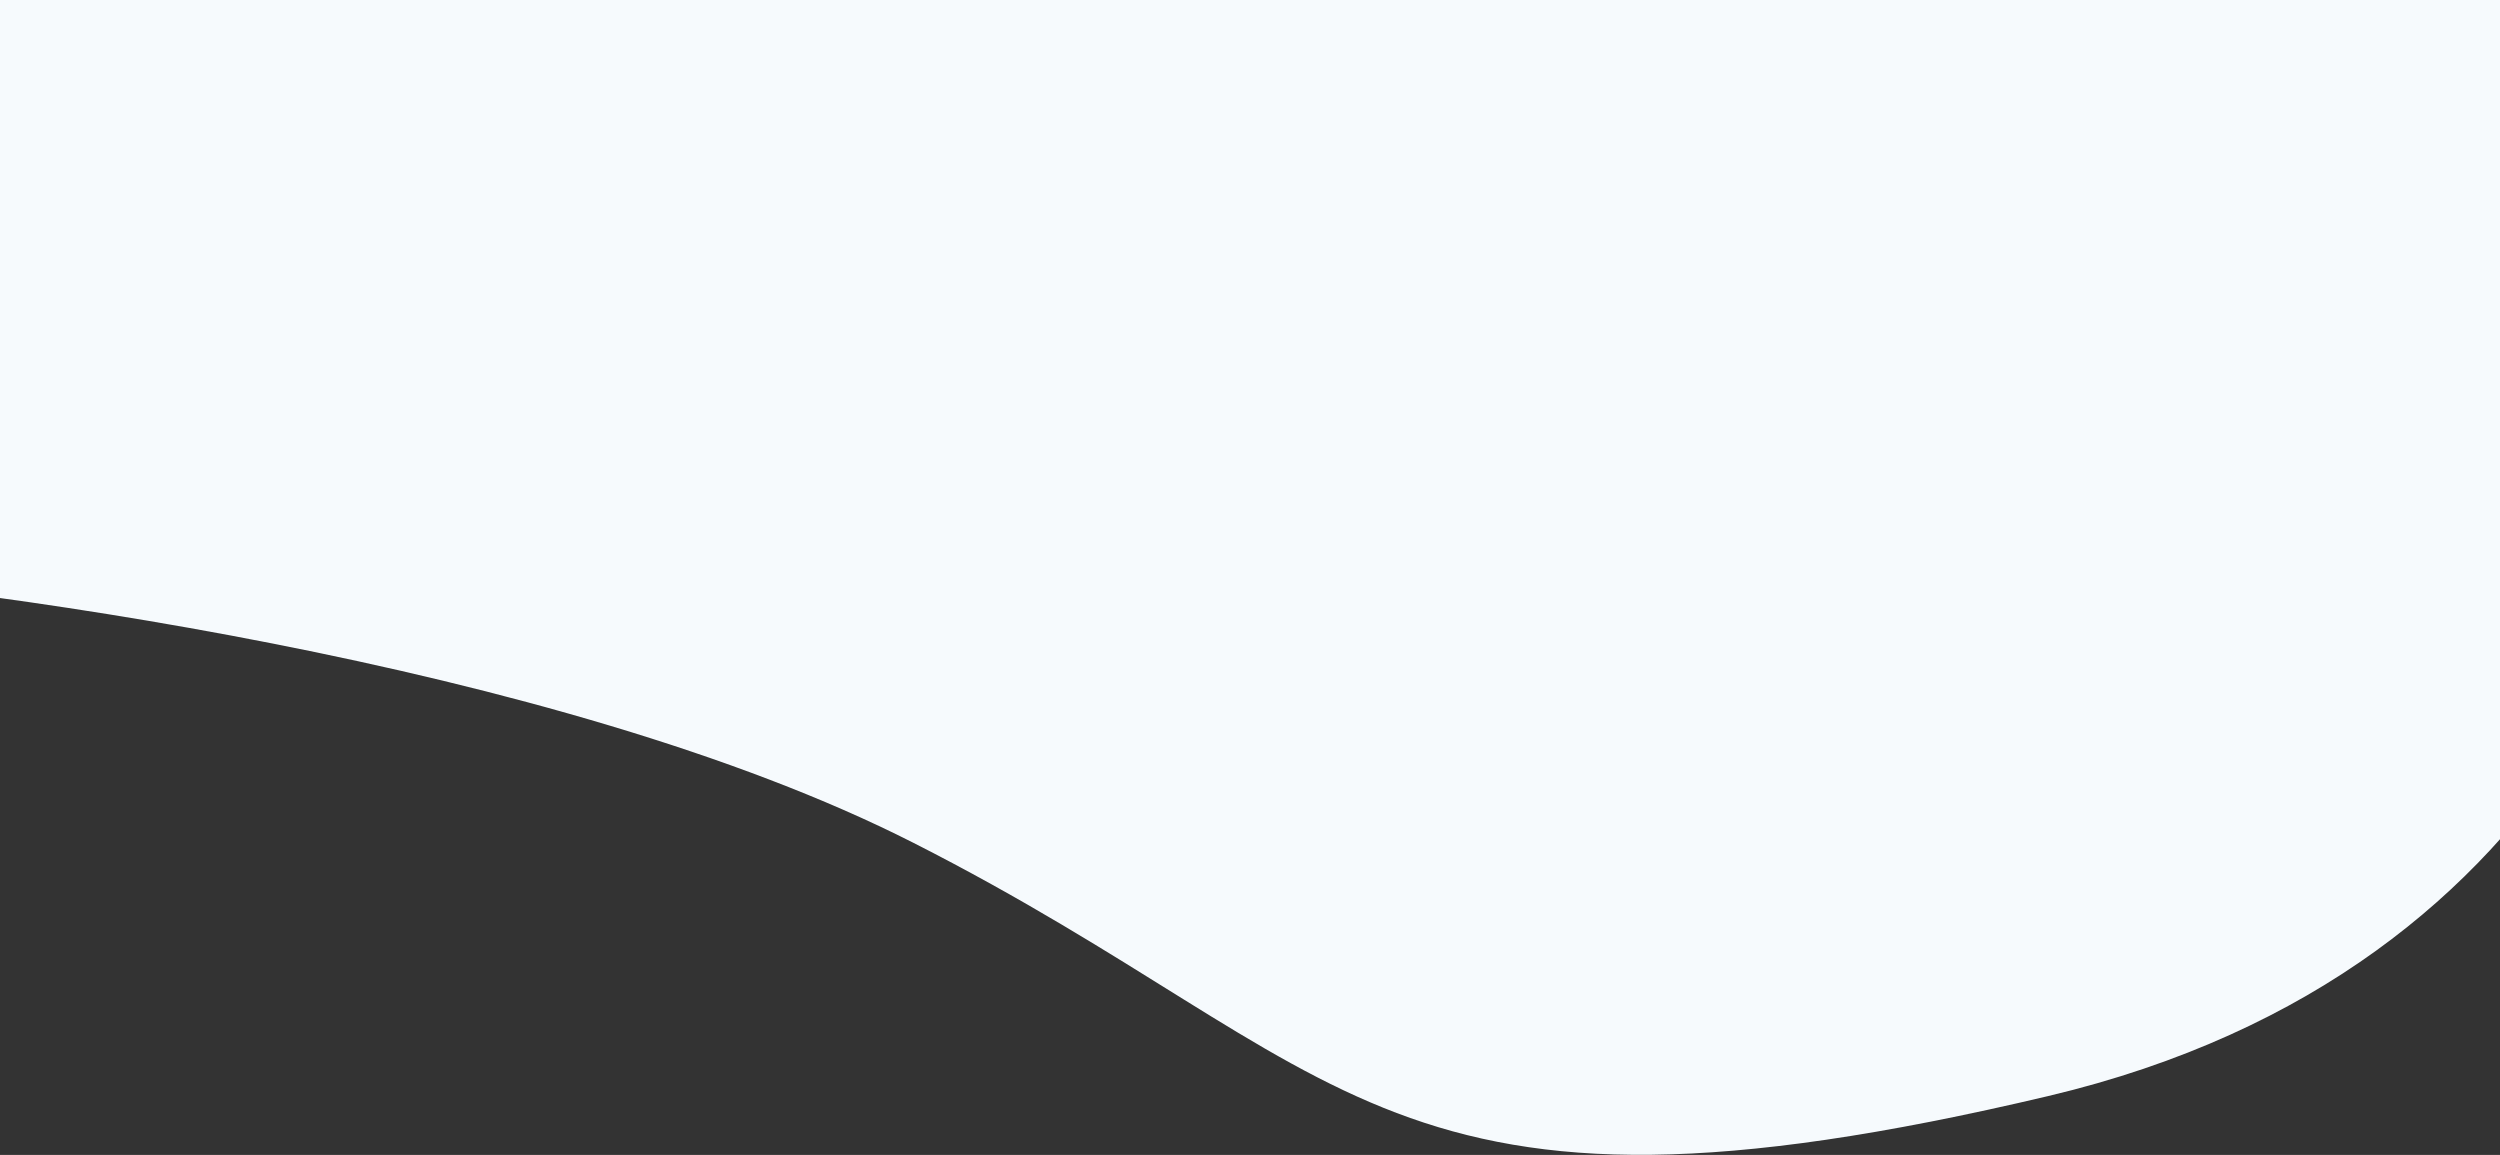 <svg width="1920" height="887" viewBox="0 0 1920 887" fill="none" xmlns="http://www.w3.org/2000/svg">
<rect x="0" y="0" width="1920" height="887" fill="#333333" stroke="none"/>
<path d="M1182.44 -236.12C1448.89 -234.183 1728.72 -166.781 1933.02 -115.392L2072.3 248.686C2076.76 405.904 1983.17 744.621 1573.1 841.751C1060.52 963.162 1041.83 819.984 701.117 647.09C428.547 508.775 -28.958 448.388 -223.64 435.485C-215.043 318.107 -286.355 -84.018 40.422 -82.493C725.36 -79.297 849.848 -238.538 1182.44 -236.12Z" fill="#F6FAFD"/>
</svg>
